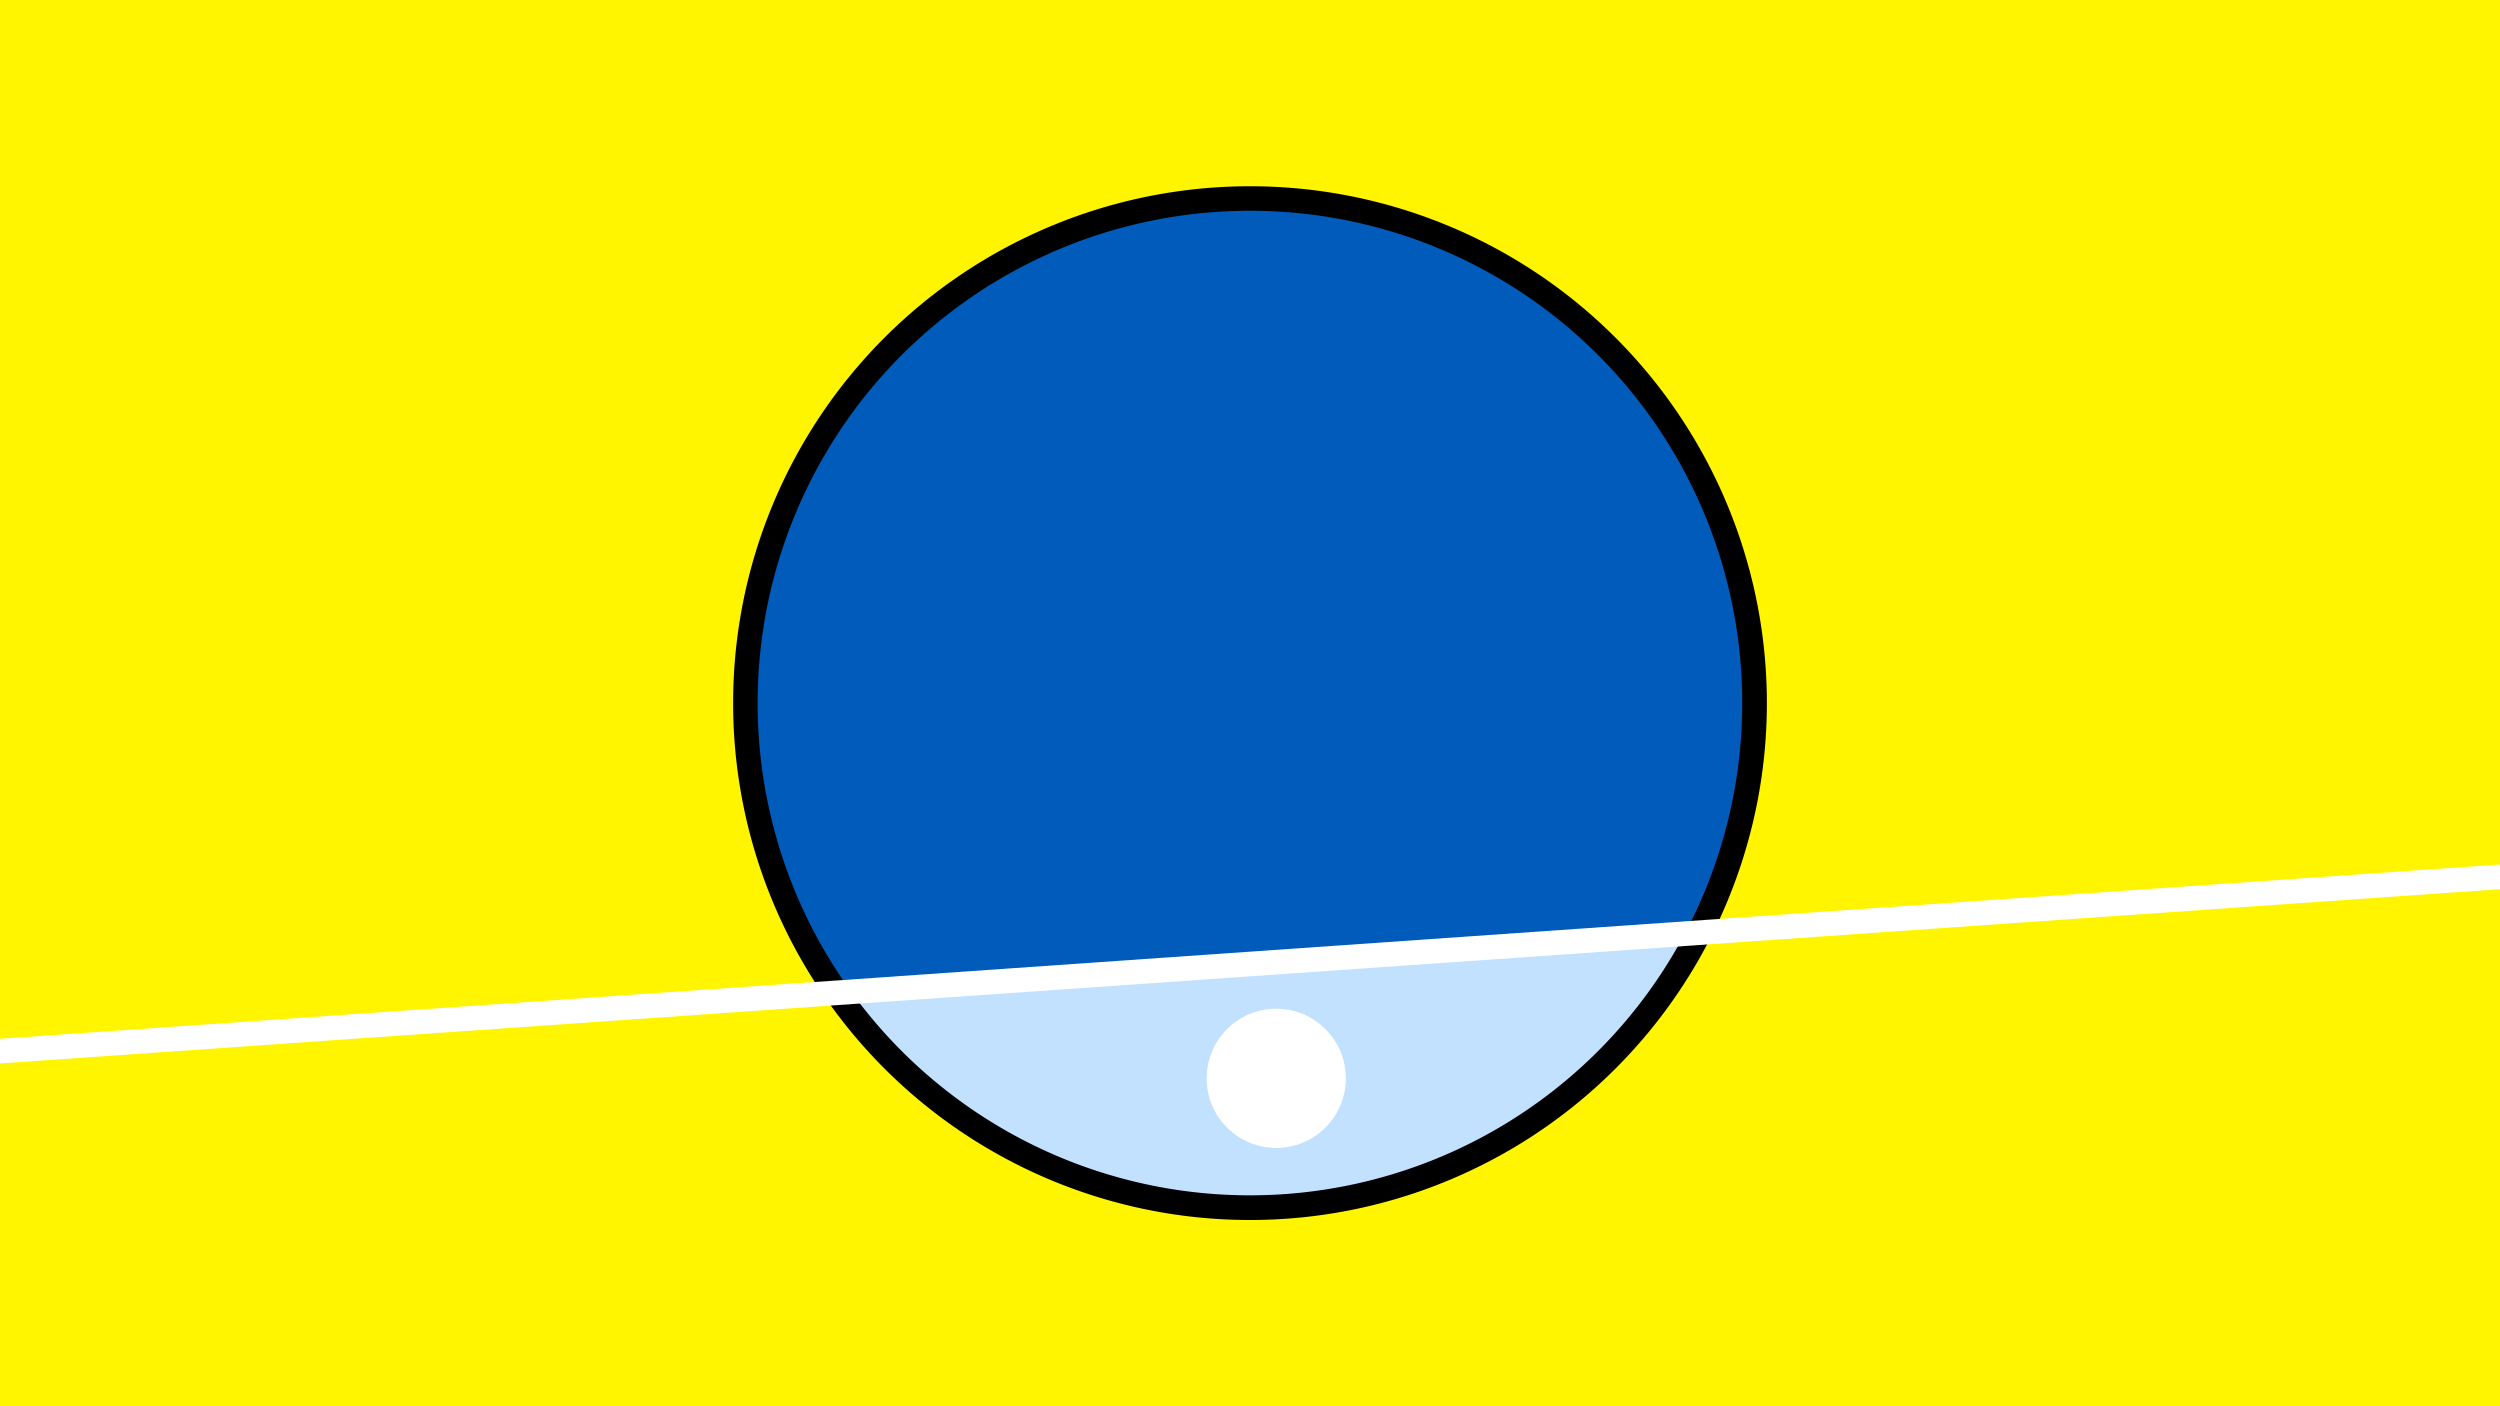 <svg width="1200" height="675" viewBox="-500 -500 1200 675" xmlns="http://www.w3.org/2000/svg"><path d="M-500-500h1200v675h-1200z" fill="#fff500"/><path d="M100 85.6a248.1 248.1 0 1 1 0-496.2 248.1 248.1 0 0 1 0 496.2" fill="undefined"/><path d="M308.7-51.8a236.3 236.3 0 0 1-400.1 27.9z"  fill="#c2e1ff" /><path d="M308.7-51.8a236.3 236.3 0 1 0-400.1 27.9z"  fill="#005bbb" /><path d="M112.6 51a33.4 33.4 0 1 1 0-66.8 33.4 33.4 0 0 1 0 66.8" fill="#fff"/><path d="M-510,5.237L710,-79.812" stroke-width="11.812" stroke="#fff" /></svg>